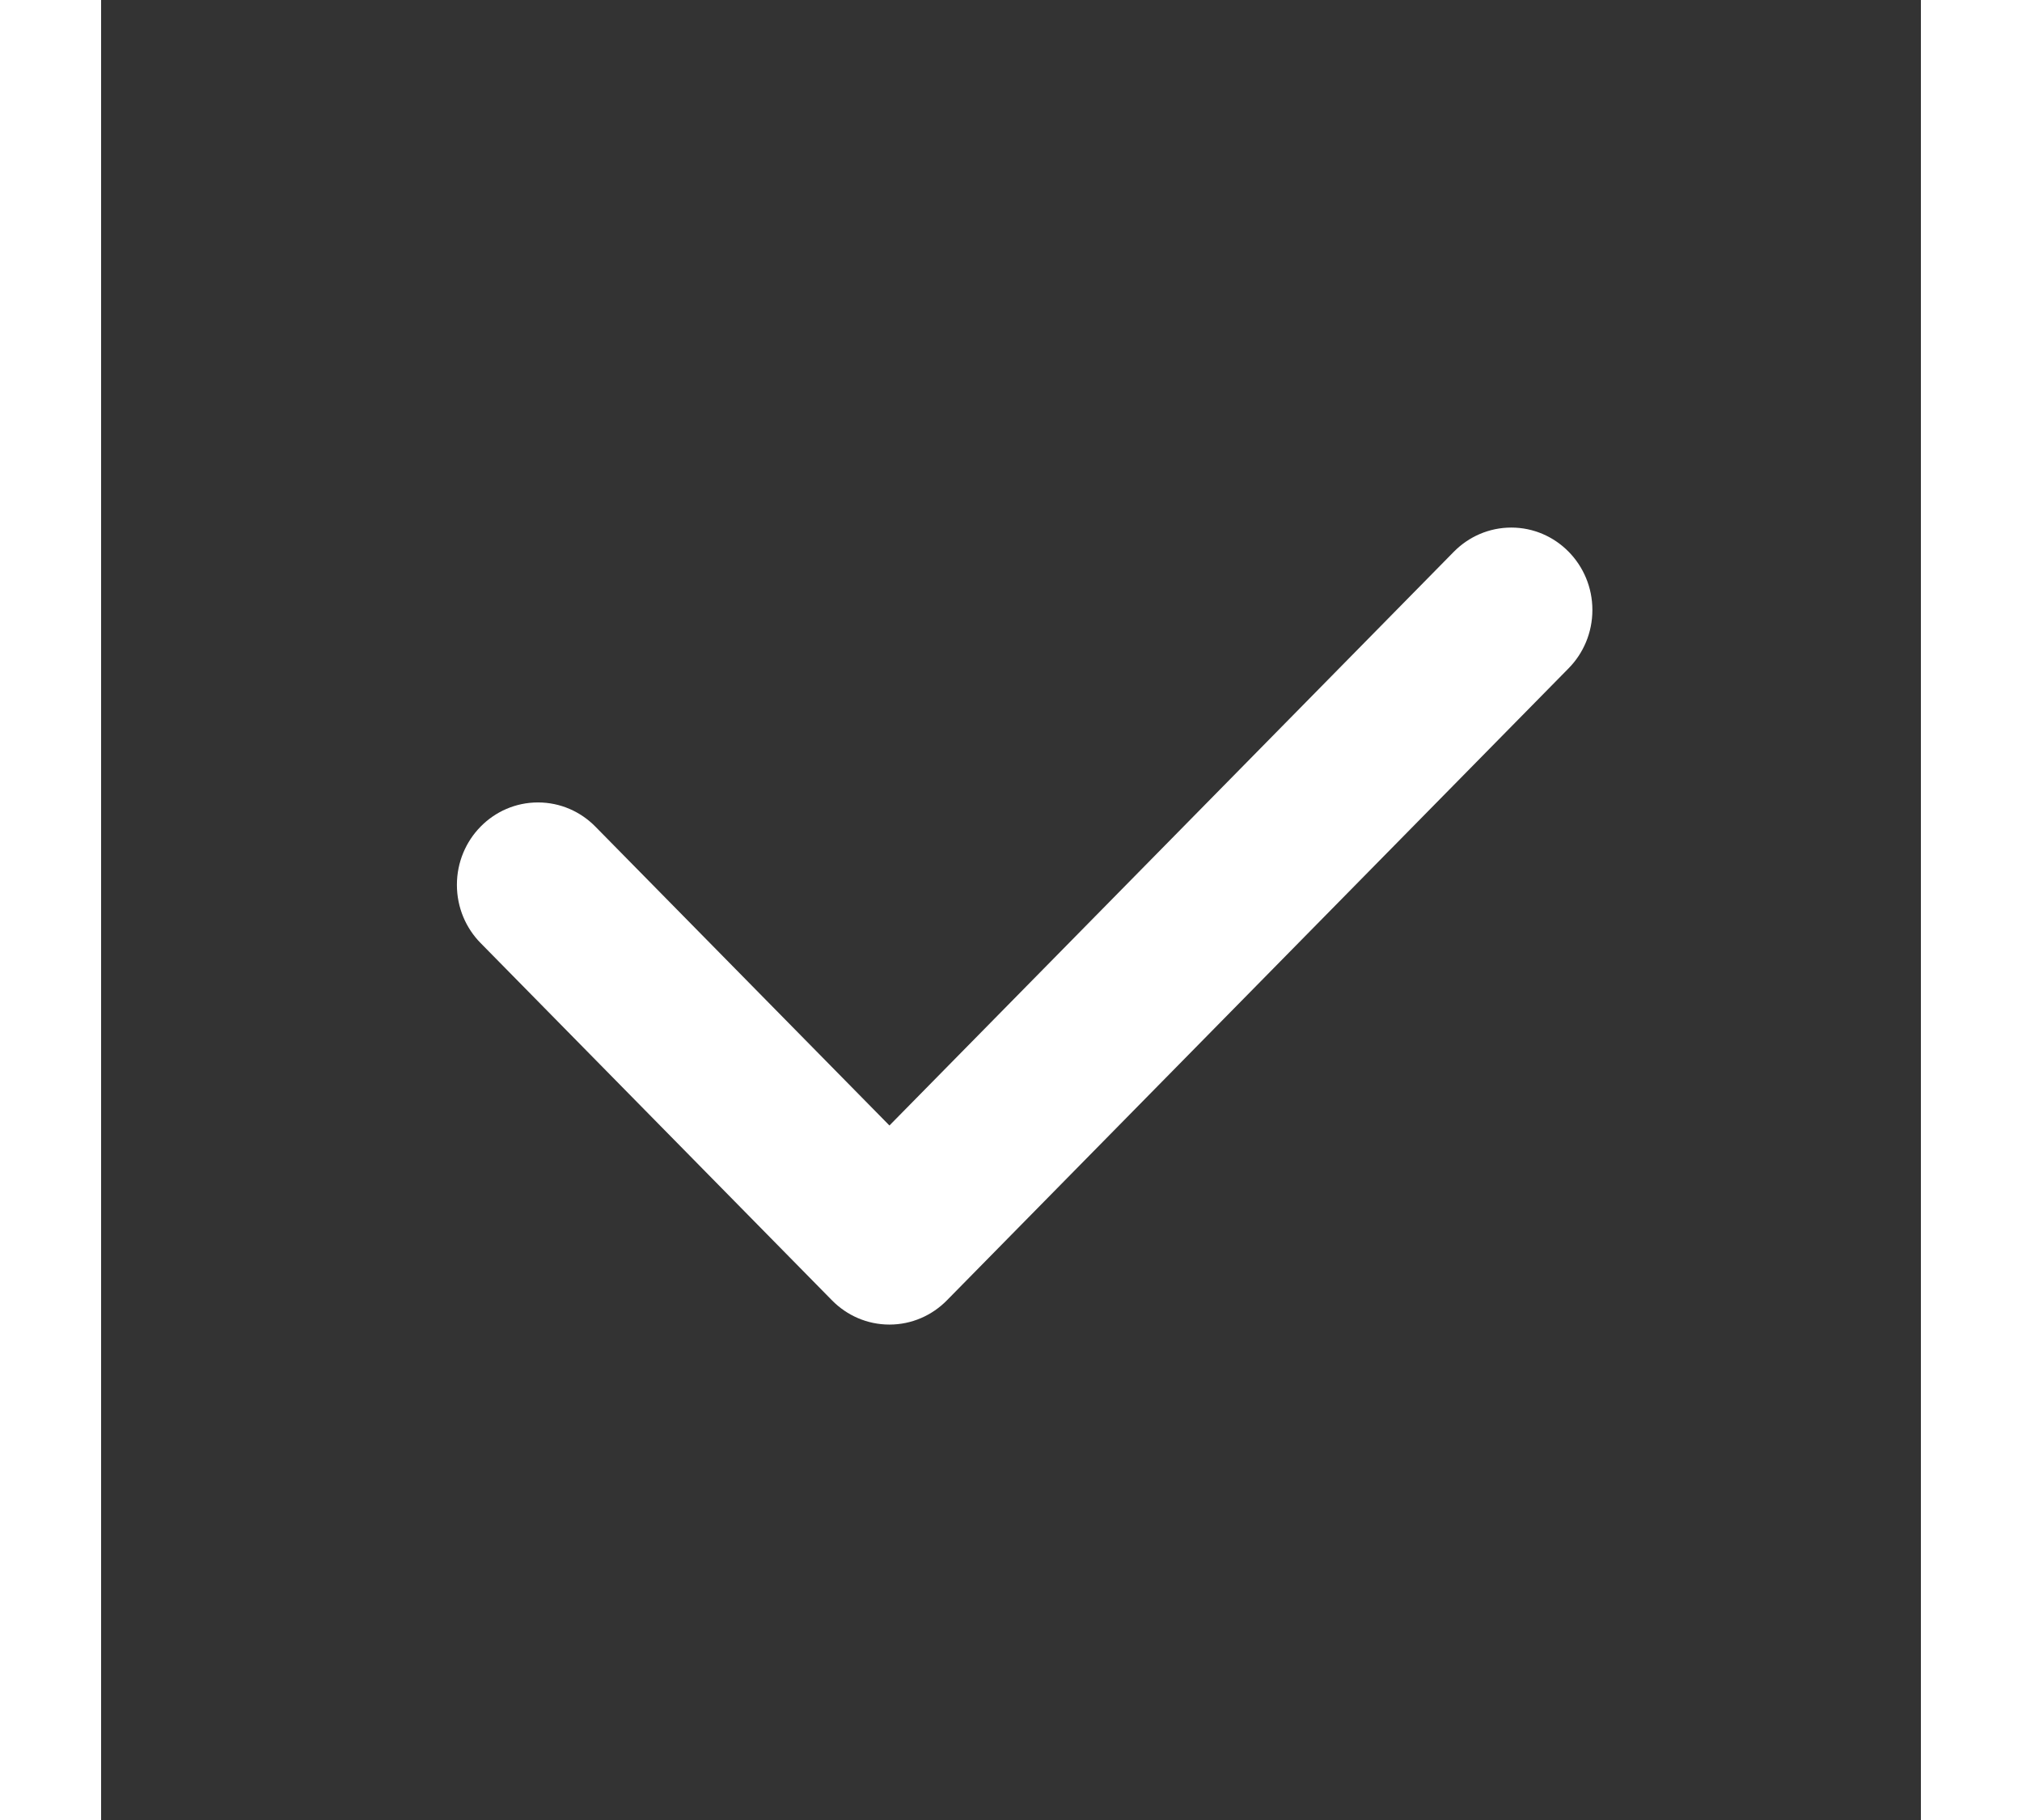 <?xml version="1.0" standalone="no"?><!DOCTYPE svg PUBLIC "-//W3C//DTD SVG 1.1//EN" "http://www.w3.org/Graphics/SVG/1.1/DTD/svg11.dtd"><svg t="1535339166815" class="icon" style="" viewBox="0 0 1024 1024" version="1.1" xmlns="http://www.w3.org/2000/svg" p-id="3381" xmlns:xlink="http://www.w3.org/1999/xlink" width="20" height="18"><rect x="0" y="0" width="1024" height="1024" fill="#333333" stroke="none"/><defs><style type="text/css"></style></defs><path d="M825.768 376.016 825.768 376.016 475.889 731.658l0 0c-8.265 8.395-19.68 13.595-32.287 13.595-12.607 0-24.022-5.2-32.29-13.595l0 0L213.584 530.629l0 0c-8.26-8.355-13.372-19.96-13.372-32.775 0-25.63 20.442-46.372 45.617-46.372 12.607 0 24.027 5.195 32.292 13.592l0 0 165.48 168.17 317.637-322.864 0 0c8.265-8.355 19.68-13.552 32.285-13.552 25.17 0 45.625 20.78 45.625 46.367C839.148 356.012 834.033 367.619 825.768 376.016L825.768 376.016 825.768 376.016z" p-id="3382" fill="#fff"></path></svg>